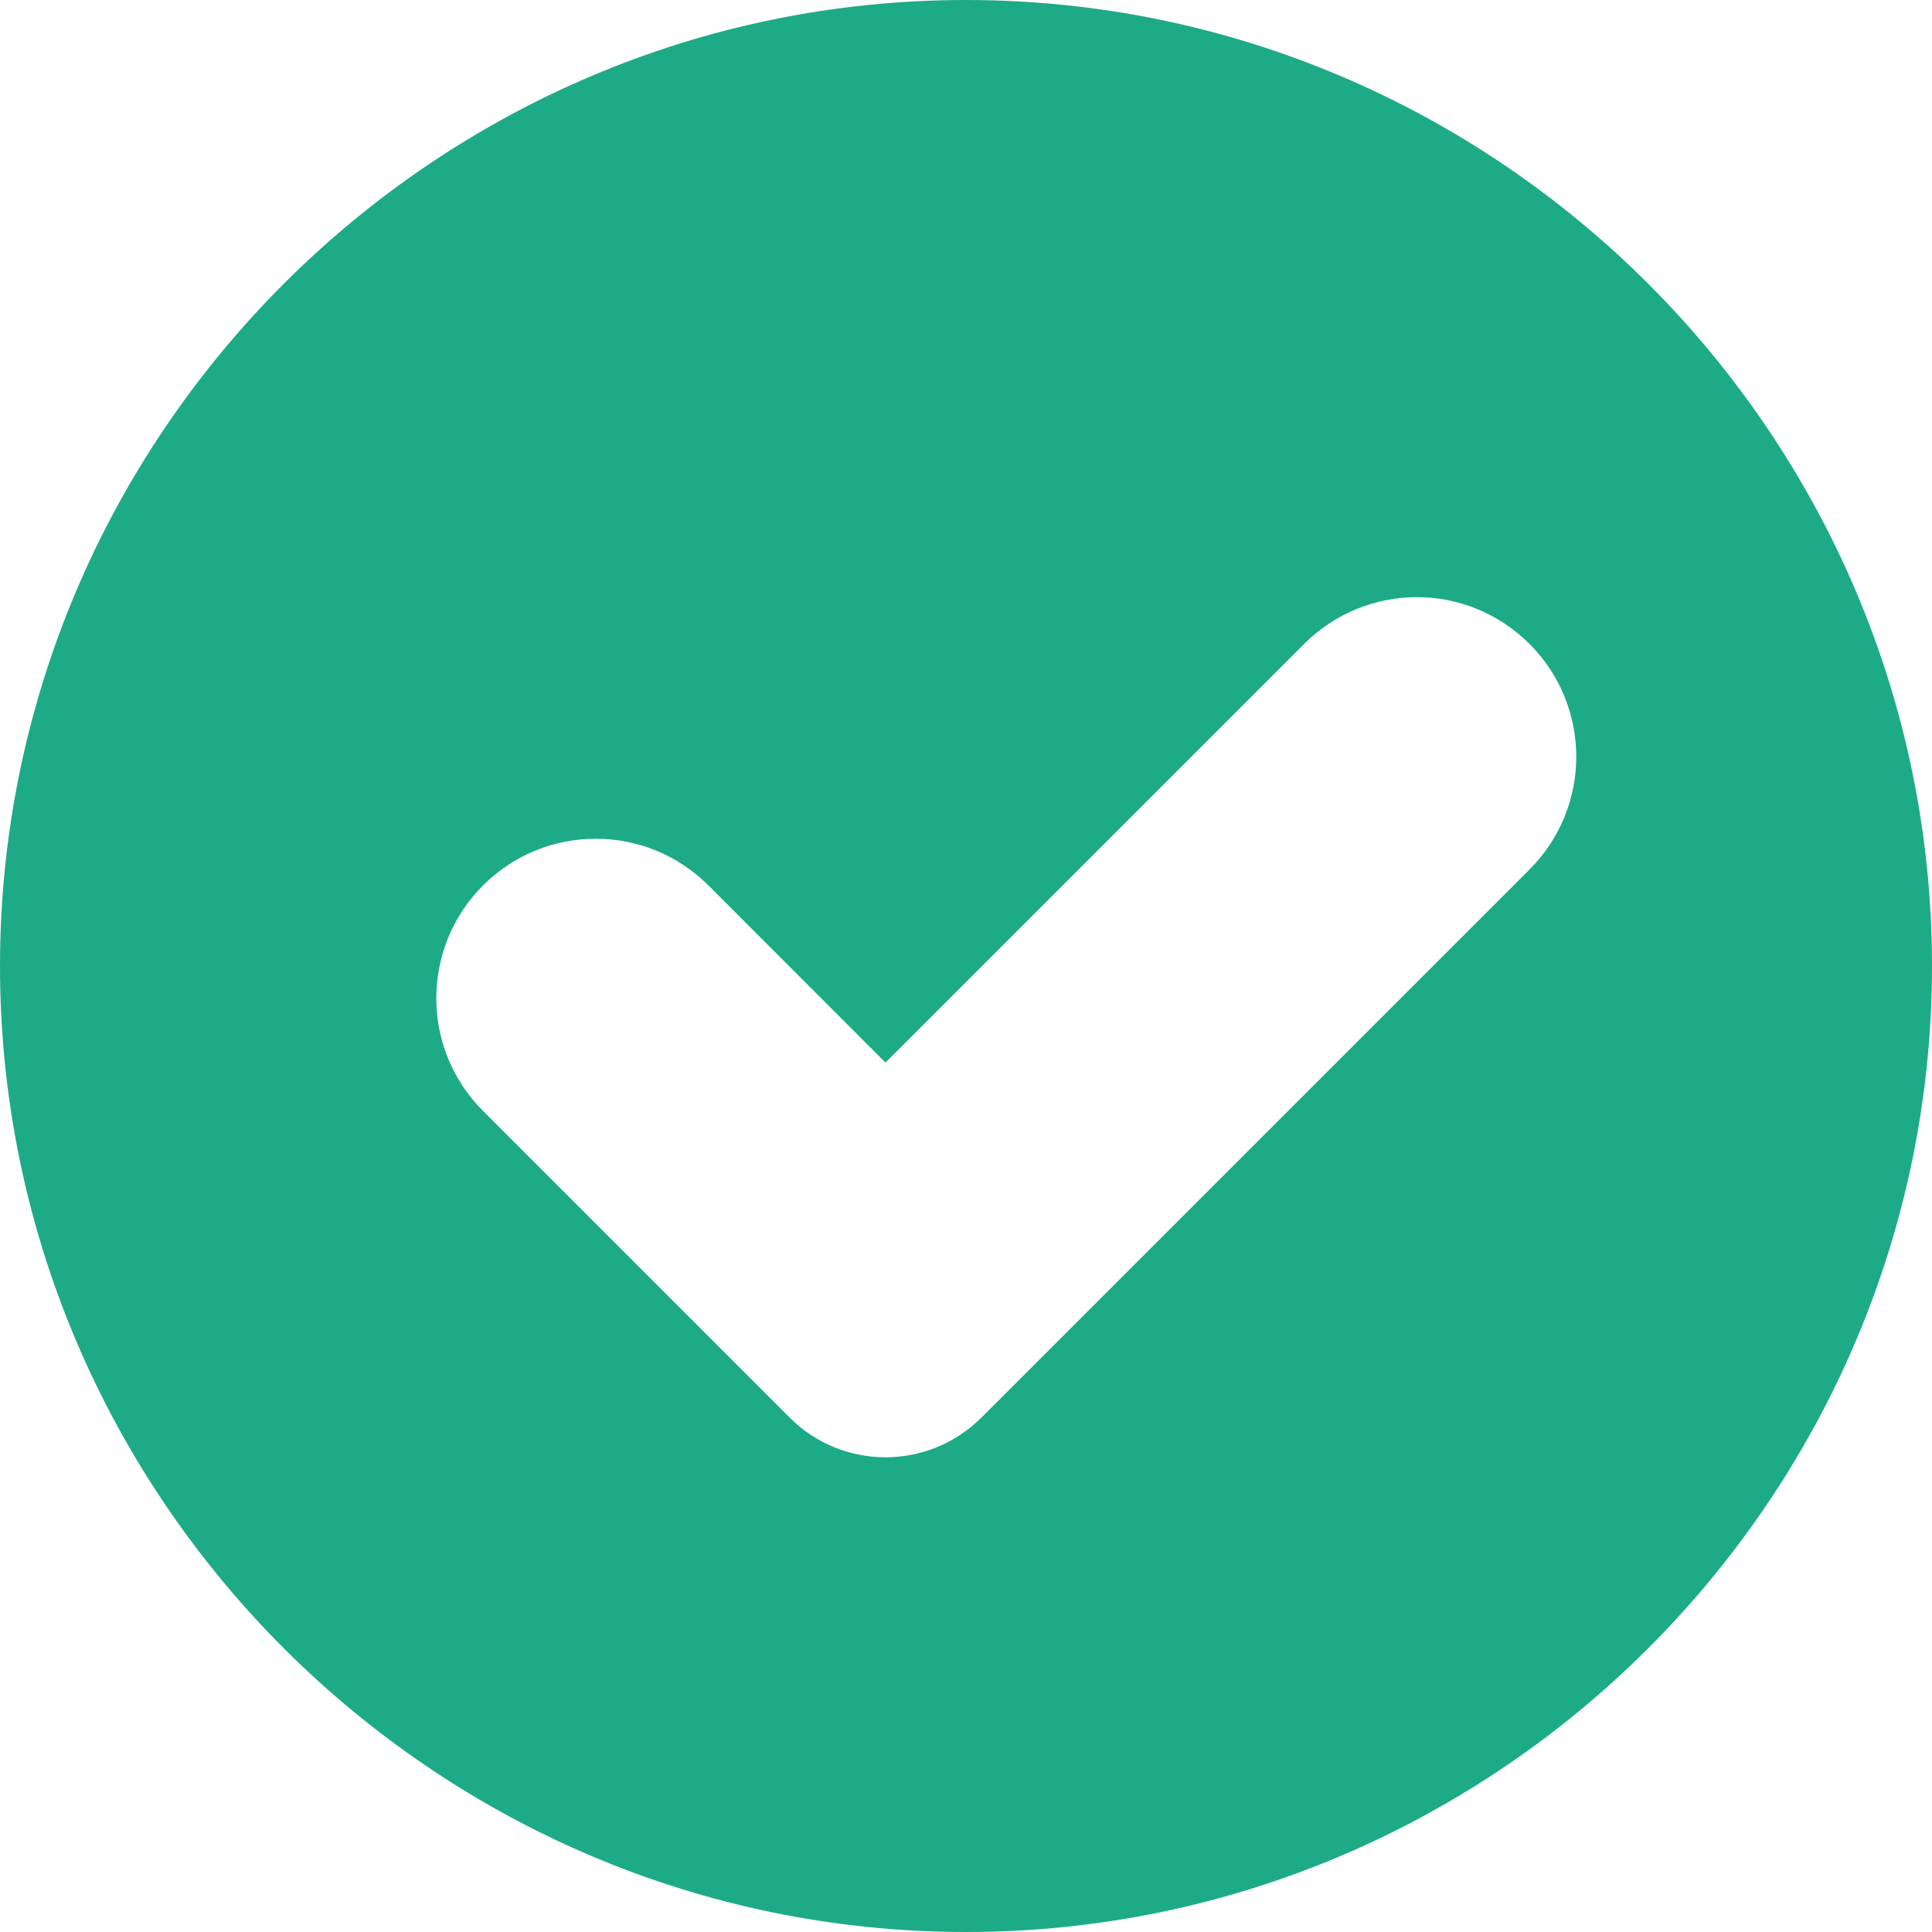 <svg width="13" height="13" viewBox="0 0 13 13" fill="none" xmlns="http://www.w3.org/2000/svg">
<path fill-rule="evenodd" clip-rule="evenodd" d="M0 6.5C0 2.925 2.925 0 6.5 0C10.075 0 13 2.925 13 6.5C13 10.075 10.075 13 6.5 13C2.925 13 0 10.075 0 6.5ZM10.292 4.333C10.082 4.124 9.809 4.018 9.534 4.018C9.26 4.018 8.984 4.124 8.775 4.333L5.958 7.15L4.767 5.958C4.348 5.539 3.669 5.539 3.25 5.958C2.831 6.378 2.831 7.056 3.25 7.475L5.313 9.538C5.669 9.895 6.247 9.895 6.604 9.538L10.292 5.85C10.711 5.431 10.711 4.753 10.292 4.333Z" fill="#1DAB87"/>
</svg>
